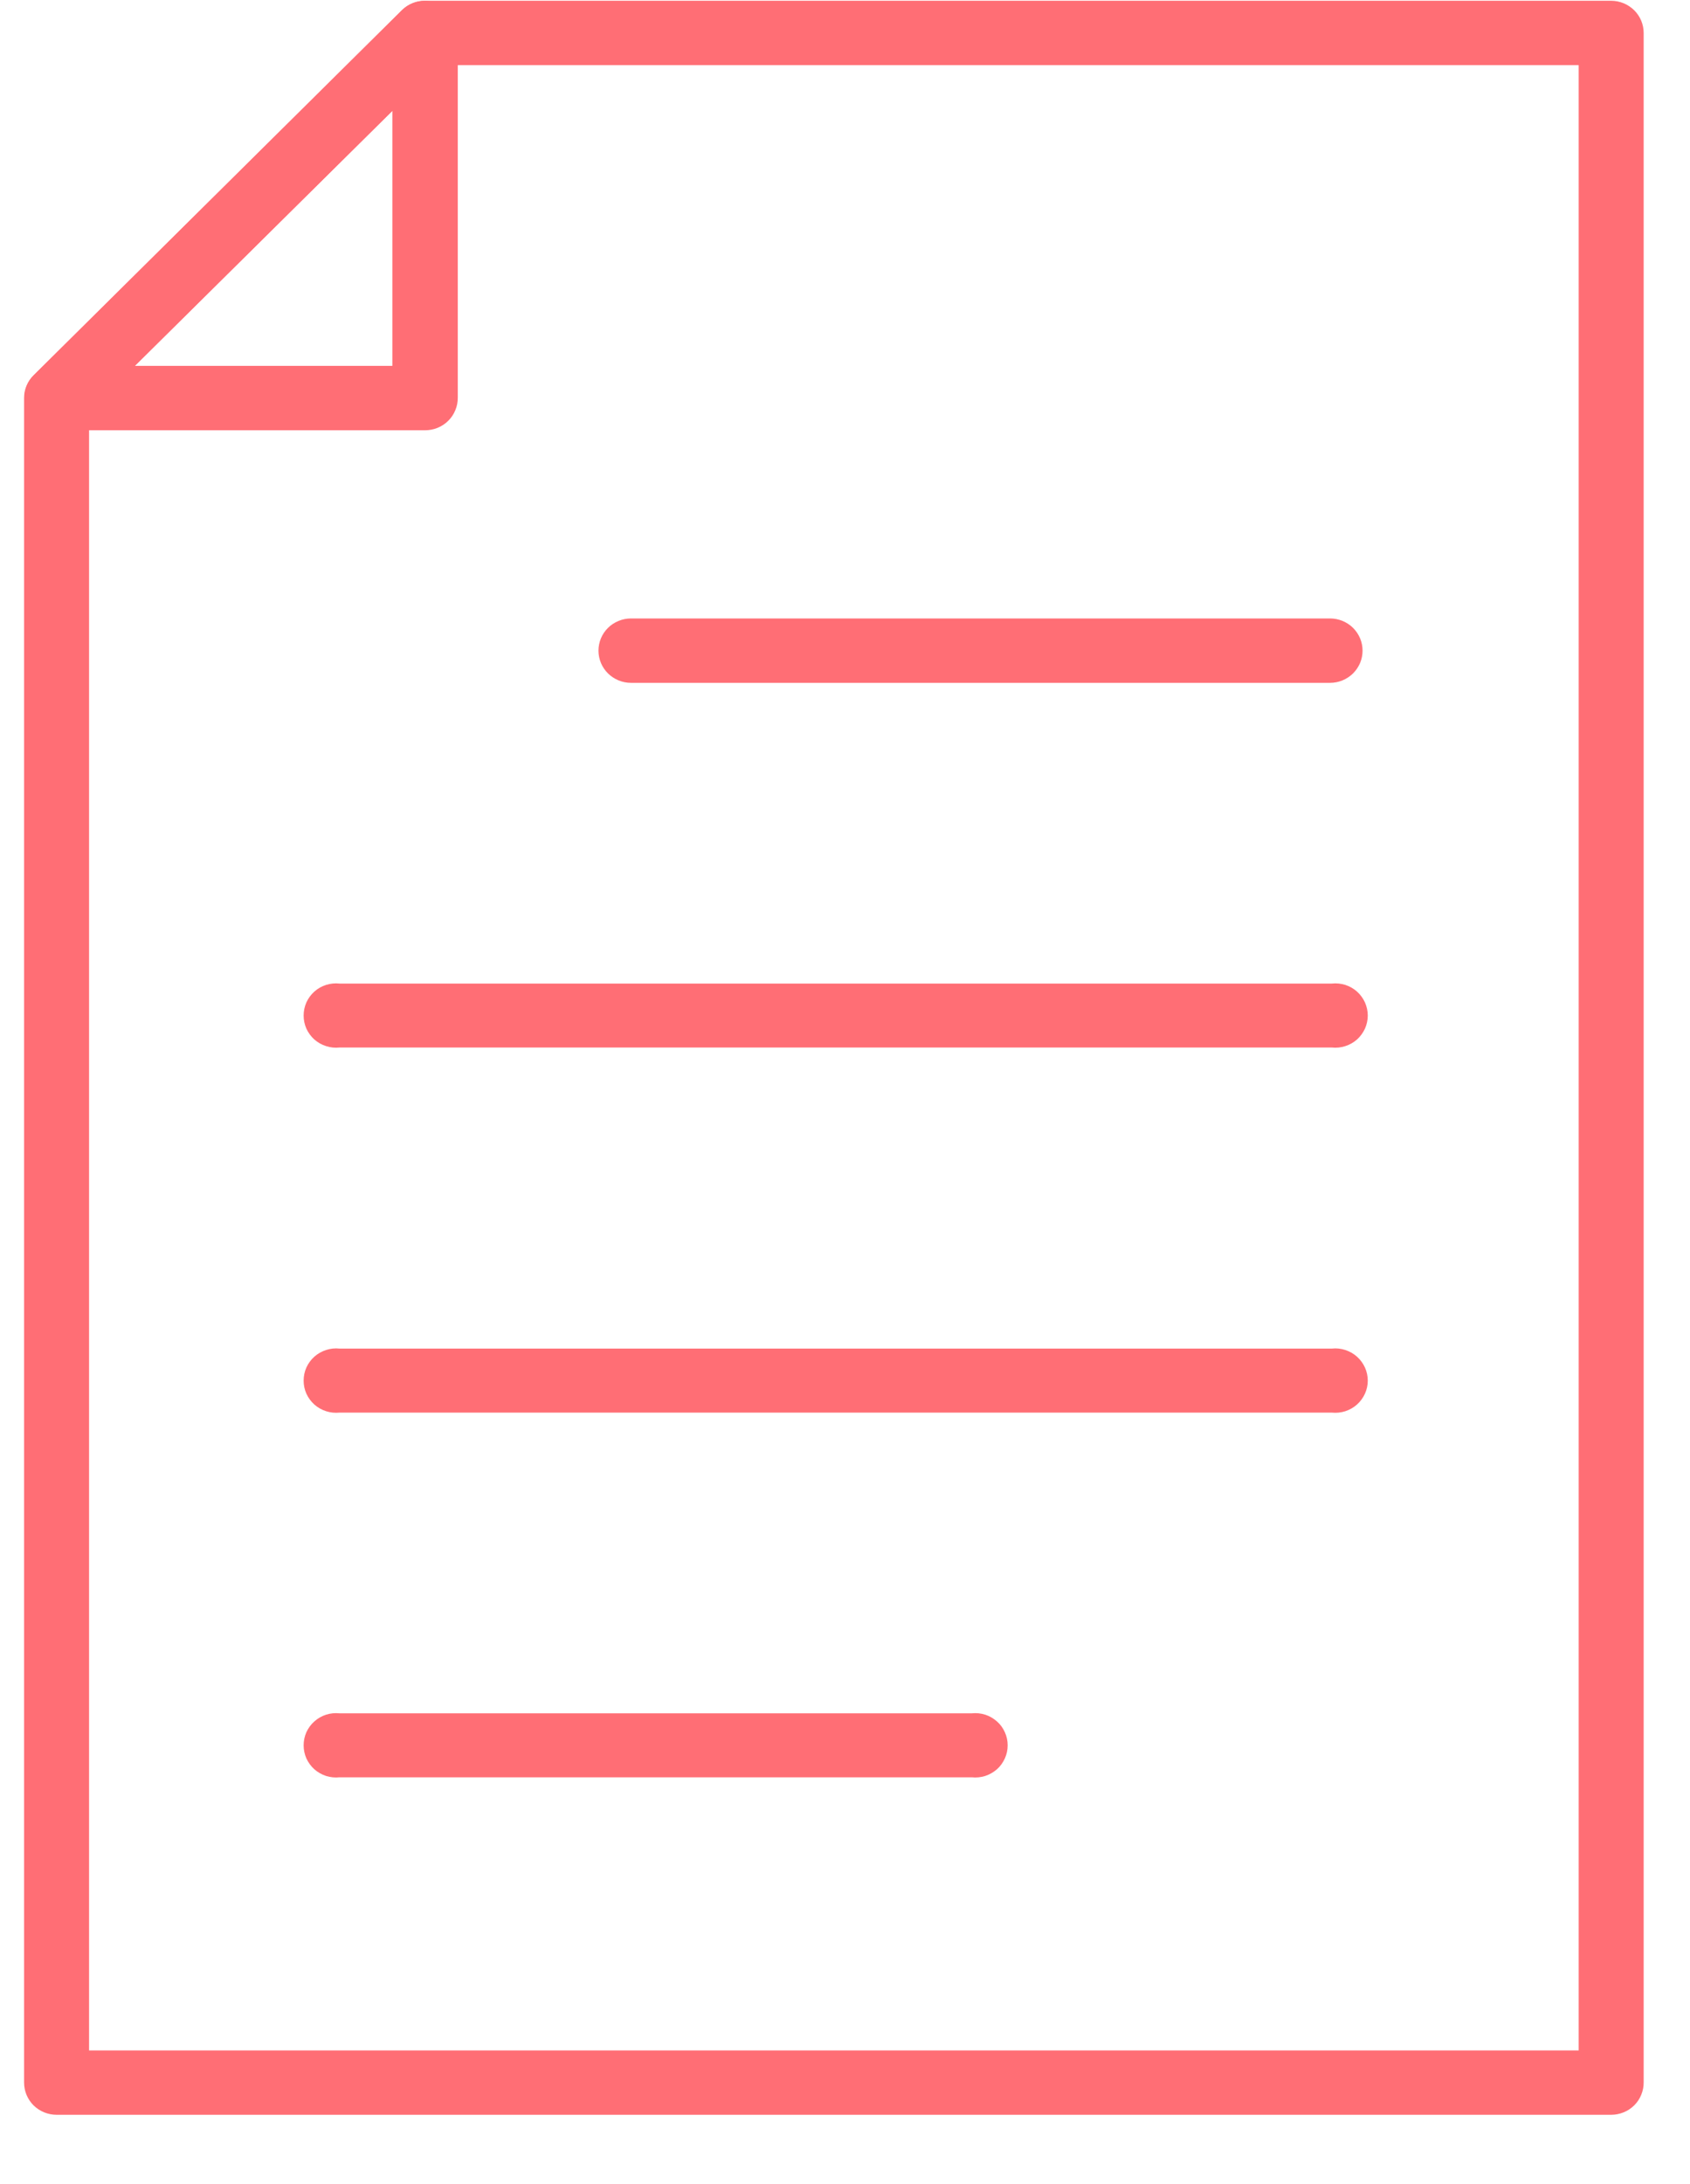 <svg width="24" height="31" viewBox="0 0 24 31" fill="none" xmlns="http://www.w3.org/2000/svg">
<g clip-path="url(#clip0_249_1267)">
<path d="M6.034 6.107H0.804C0.713 6.106 0.624 6.079 0.549 6.029C0.474 5.978 0.415 5.907 0.381 5.824C0.346 5.741 0.337 5.65 0.354 5.562C0.372 5.474 0.415 5.392 0.479 5.329L5.709 0.147C5.774 0.082 5.857 0.037 5.948 0.02C6.038 0.003 6.132 0.014 6.217 0.052C6.301 0.086 6.373 0.144 6.424 0.219C6.475 0.294 6.501 0.383 6.501 0.473V5.645C6.501 5.706 6.49 5.766 6.466 5.822C6.443 5.879 6.409 5.93 6.365 5.973C6.322 6.016 6.27 6.05 6.213 6.073C6.156 6.096 6.095 6.107 6.034 6.107ZM1.915 5.193H5.572V1.573L1.915 5.193Z" fill="#FF6E75"/>
<path d="M22.881 30.016H0.804C0.681 30.016 0.564 29.968 0.477 29.883C0.391 29.797 0.342 29.681 0.342 29.559V5.645C0.343 5.524 0.392 5.408 0.479 5.324L5.709 0.142C5.752 0.1 5.803 0.067 5.858 0.045C5.914 0.022 5.974 0.011 6.034 0.011H22.881C23.003 0.011 23.12 0.06 23.207 0.145C23.294 0.231 23.342 0.347 23.342 0.468V29.555C23.343 29.615 23.331 29.675 23.308 29.731C23.286 29.787 23.252 29.838 23.209 29.881C23.166 29.924 23.115 29.958 23.058 29.981C23.002 30.004 22.942 30.016 22.881 30.016ZM1.265 29.103H22.419V0.925H6.227L1.265 5.836V29.103Z" fill="#FF6E75"/>
<path d="M18.888 9.692H8.961C8.9 9.692 8.84 9.68 8.784 9.657C8.728 9.634 8.677 9.6 8.634 9.558C8.591 9.515 8.557 9.465 8.534 9.41C8.511 9.354 8.499 9.295 8.499 9.235C8.499 9.175 8.511 9.115 8.534 9.06C8.557 9.005 8.591 8.954 8.634 8.912C8.677 8.869 8.728 8.836 8.784 8.813C8.84 8.79 8.9 8.778 8.961 8.778H18.888C18.949 8.778 19.009 8.79 19.065 8.813C19.121 8.836 19.172 8.869 19.215 8.912C19.258 8.954 19.291 9.005 19.315 9.06C19.338 9.115 19.35 9.175 19.35 9.235C19.35 9.295 19.338 9.354 19.315 9.41C19.291 9.465 19.258 9.515 19.215 9.558C19.172 9.6 19.121 9.634 19.065 9.657C19.009 9.68 18.949 9.692 18.888 9.692Z" fill="#FF6E75"/>
<path d="M18.888 14.868H4.821C4.757 14.875 4.692 14.868 4.631 14.848C4.569 14.829 4.512 14.796 4.464 14.754C4.416 14.711 4.378 14.658 4.351 14.6C4.325 14.541 4.312 14.478 4.312 14.414C4.312 14.35 4.325 14.287 4.351 14.228C4.378 14.169 4.416 14.117 4.464 14.074C4.512 14.031 4.569 13.999 4.631 13.979C4.692 13.96 4.757 13.953 4.821 13.96H18.914C18.978 13.953 19.043 13.96 19.105 13.979C19.166 13.999 19.223 14.031 19.271 14.074C19.319 14.117 19.357 14.169 19.384 14.228C19.41 14.287 19.424 14.35 19.424 14.414C19.424 14.478 19.41 14.541 19.384 14.6C19.357 14.658 19.319 14.711 19.271 14.754C19.223 14.796 19.166 14.829 19.105 14.848C19.043 14.868 18.978 14.875 18.914 14.868H18.888Z" fill="#FF6E75"/>
<path d="M18.888 20.05H4.821C4.757 20.056 4.692 20.05 4.631 20.03C4.569 20.01 4.512 19.978 4.464 19.935C4.416 19.892 4.378 19.84 4.351 19.781C4.325 19.723 4.312 19.66 4.312 19.596C4.312 19.531 4.325 19.468 4.351 19.41C4.378 19.351 4.416 19.299 4.464 19.256C4.512 19.213 4.569 19.181 4.631 19.161C4.692 19.141 4.757 19.134 4.821 19.141H18.914C18.978 19.134 19.043 19.141 19.105 19.161C19.166 19.181 19.223 19.213 19.271 19.256C19.319 19.299 19.357 19.351 19.384 19.41C19.41 19.468 19.424 19.531 19.424 19.596C19.424 19.66 19.41 19.723 19.384 19.781C19.357 19.84 19.319 19.892 19.271 19.935C19.223 19.978 19.166 20.01 19.105 20.03C19.043 20.05 18.978 20.056 18.914 20.05H18.888Z" fill="#FF6E75"/>
<path d="M13.775 25.226H4.821C4.757 25.233 4.692 25.226 4.631 25.207C4.569 25.187 4.512 25.154 4.464 25.112C4.416 25.069 4.378 25.016 4.351 24.958C4.325 24.899 4.312 24.836 4.312 24.772C4.312 24.708 4.325 24.645 4.351 24.586C4.378 24.528 4.416 24.475 4.464 24.433C4.512 24.39 4.569 24.357 4.631 24.337C4.692 24.318 4.757 24.311 4.821 24.318H13.8C13.865 24.311 13.93 24.318 13.991 24.337C14.053 24.357 14.109 24.39 14.158 24.433C14.206 24.475 14.244 24.528 14.27 24.586C14.297 24.645 14.31 24.708 14.31 24.772C14.31 24.836 14.297 24.899 14.27 24.958C14.244 25.016 14.206 25.069 14.158 25.112C14.109 25.154 14.053 25.187 13.991 25.207C13.93 25.226 13.865 25.233 13.8 25.226H13.775Z" fill="#FF6E75"/>
</g>
<defs>
<clipPath id="clip0_249_1267">
<rect width="23" height="30" fill="white" transform="translate(0.342 0.016)"/>
</clipPath>
</defs>
</svg>
